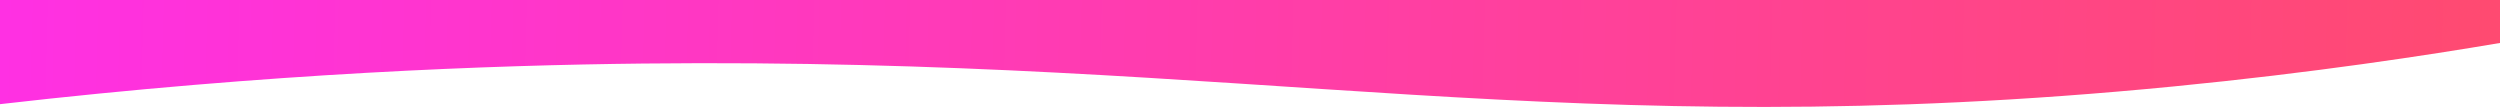 <?xml version="1.0" encoding="UTF-8"?><svg id="Layer_1" xmlns="http://www.w3.org/2000/svg" xmlns:xlink="http://www.w3.org/1999/xlink" viewBox="0 0 1920 82.13"><defs><style>.cls-1{fill:url(#linear-gradient);}</style><linearGradient id="linear-gradient" x1=".54" y1="39.97" x2="1894.06" y2="39.97" gradientTransform="translate(.12 -25.36) rotate(1.51) scale(1.01 1)" gradientUnits="userSpaceOnUse"><stop offset="0" stop-color="#ff30e3"/><stop offset="1" stop-color="#ff4a71"/></linearGradient></defs><path class="cls-1" d="M493.67,48.8c472.41-5.16,710,63.11,1175.35,17.62,107.78-10.54,195.33-24,250.98-33.42V0H0V80c207.78-23.83,377.97-29.94,493.67-31.2Z"/></svg>
